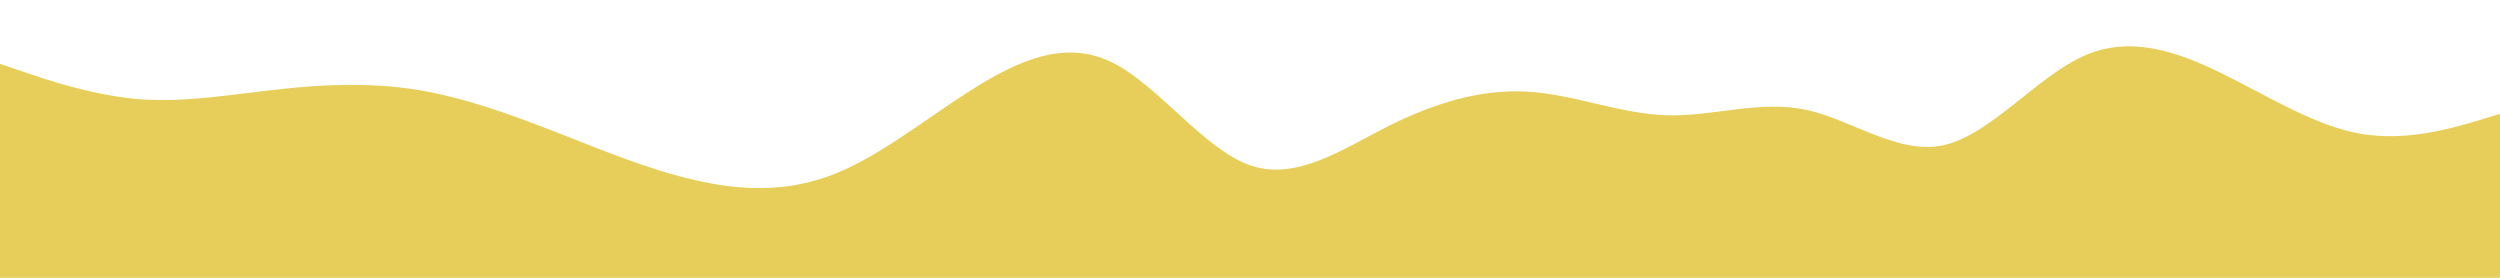 <svg id="visual" viewBox="0 0 900 100" width="900" height="100" xmlns="http://www.w3.org/2000/svg" xmlns:xlink="http://www.w3.org/1999/xlink" version="1.1"><path d="M0 23L8.3 25.8C16.7 28.7 33.3 34.3 50 35.7C66.7 37 83.3 34 100 32.2C116.7 30.3 133.3 29.7 150 32.3C166.7 35 183.3 41 200 47.5C216.7 54 233.3 61 250 64.8C266.7 68.7 283.3 69.3 300 62.8C316.7 56.3 333.3 42.7 350 32.2C366.7 21.7 383.3 14.3 400 22.3C416.7 30.3 433.3 53.7 450 59.5C466.7 65.3 483.3 53.7 500 45.3C516.7 37 533.3 32 550 33C566.7 34 583.3 41 600 41.5C616.7 42 633.3 36 650 39.5C666.7 43 683.3 56 700 52.2C716.7 48.3 733.3 27.7 750 20.2C766.7 12.7 783.3 18.3 800 26.5C816.7 34.7 833.3 45.3 850 48.2C866.7 51 883.3 46 891.7 43.5L900 41L900 101L891.7 101C883.3 101 866.7 101 850 101C833.3 101 816.7 101 800 101C783.3 101 766.7 101 750 101C733.3 101 716.7 101 700 101C683.3 101 666.7 101 650 101C633.3 101 616.7 101 600 101C583.3 101 566.7 101 550 101C533.3 101 516.7 101 500 101C483.3 101 466.7 101 450 101C433.3 101 416.7 101 400 101C383.3 101 366.7 101 350 101C333.3 101 316.7 101 300 101C283.3 101 266.7 101 250 101C233.3 101 216.7 101 200 101C183.3 101 166.7 101 150 101C133.3 101 116.7 101 100 101C83.3 101 66.7 101 50 101C33.3 101 16.7 101 8.3 101L0 101Z" fill="#E7CD59" stroke-linecap="round" stroke-linejoin="miter"></path></svg>